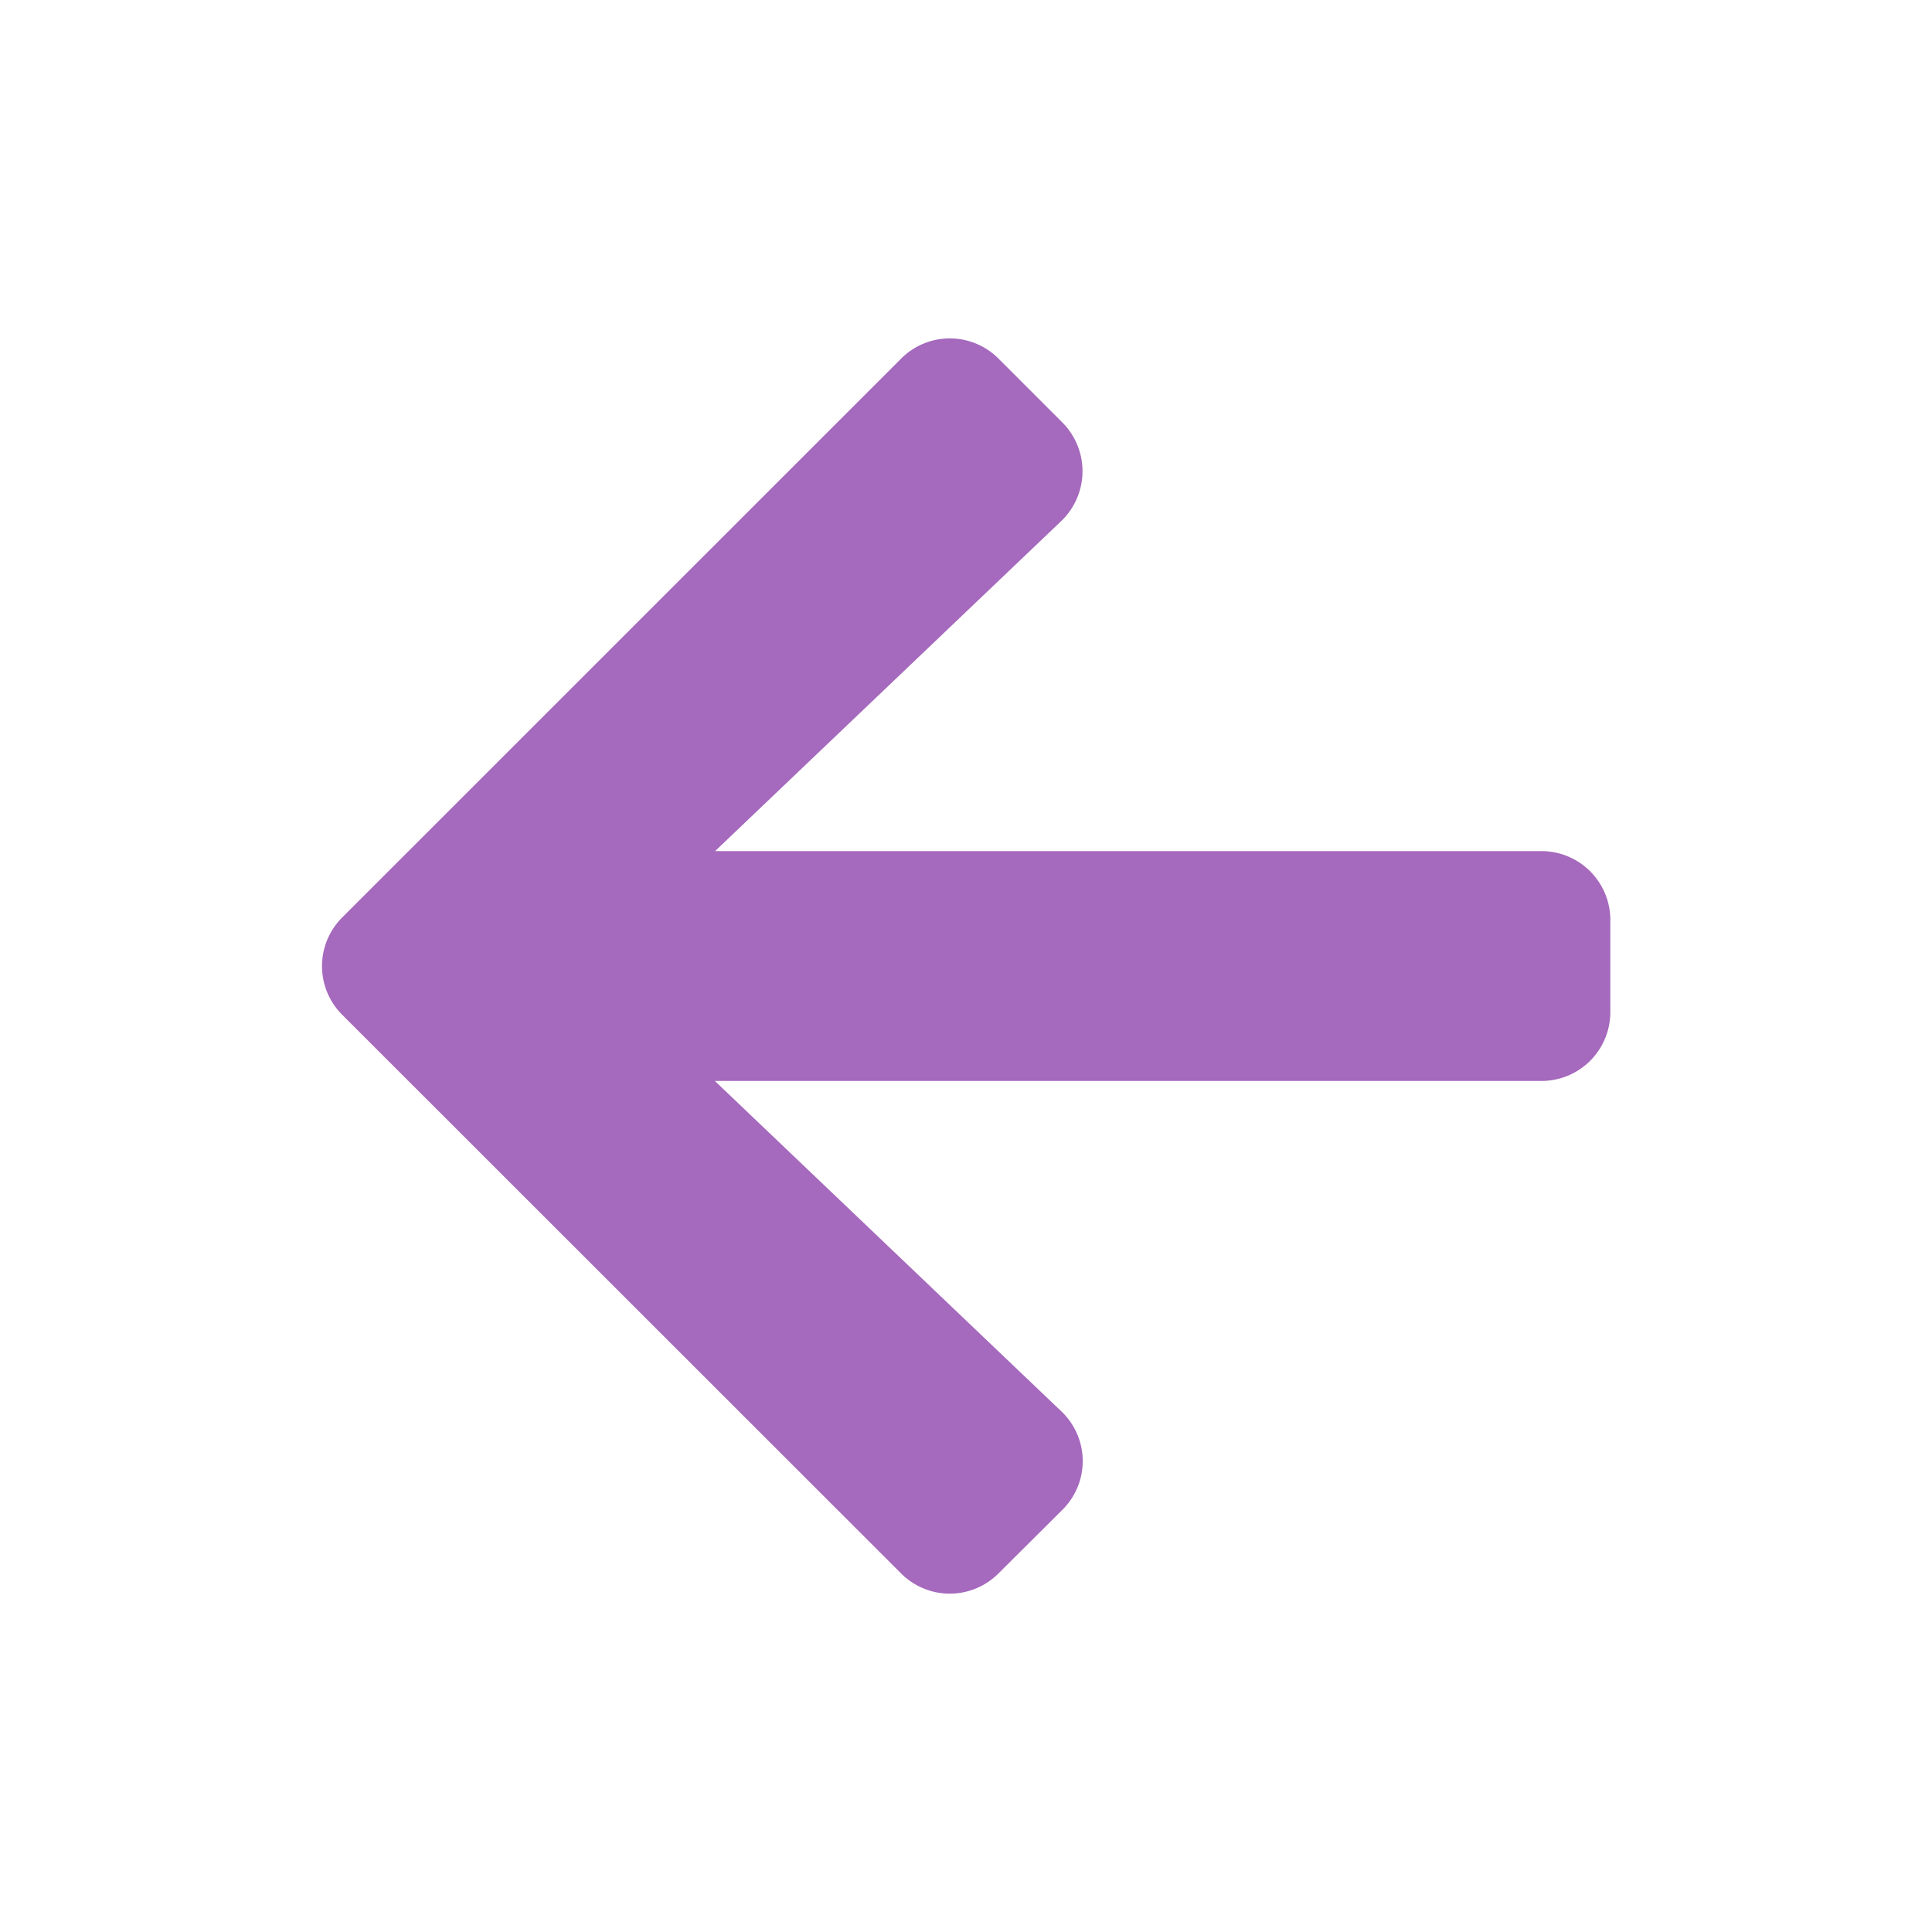 <svg xmlns="http://www.w3.org/2000/svg" width="24" height="24" viewBox="0 0 24 24">
    <path d="m9.194 17.2-.794.79a.854.854 0 0 1-1.211 0L.248 11.052a.854.854 0 0 1 0-1.211L7.19 2.9a.854.854 0 0 1 1.21 0l.793.793a.858.858 0 0 1-.014 1.225l-4.3 4.1h10.26a.855.855 0 0 1 .861.855v1.143a.855.855 0 0 1-.857.857H4.876l4.3 4.1a.852.852 0 0 1 .018 1.227z" transform="translate(4.004 1.555)" style="fill:#A569BD"/>
</svg>
